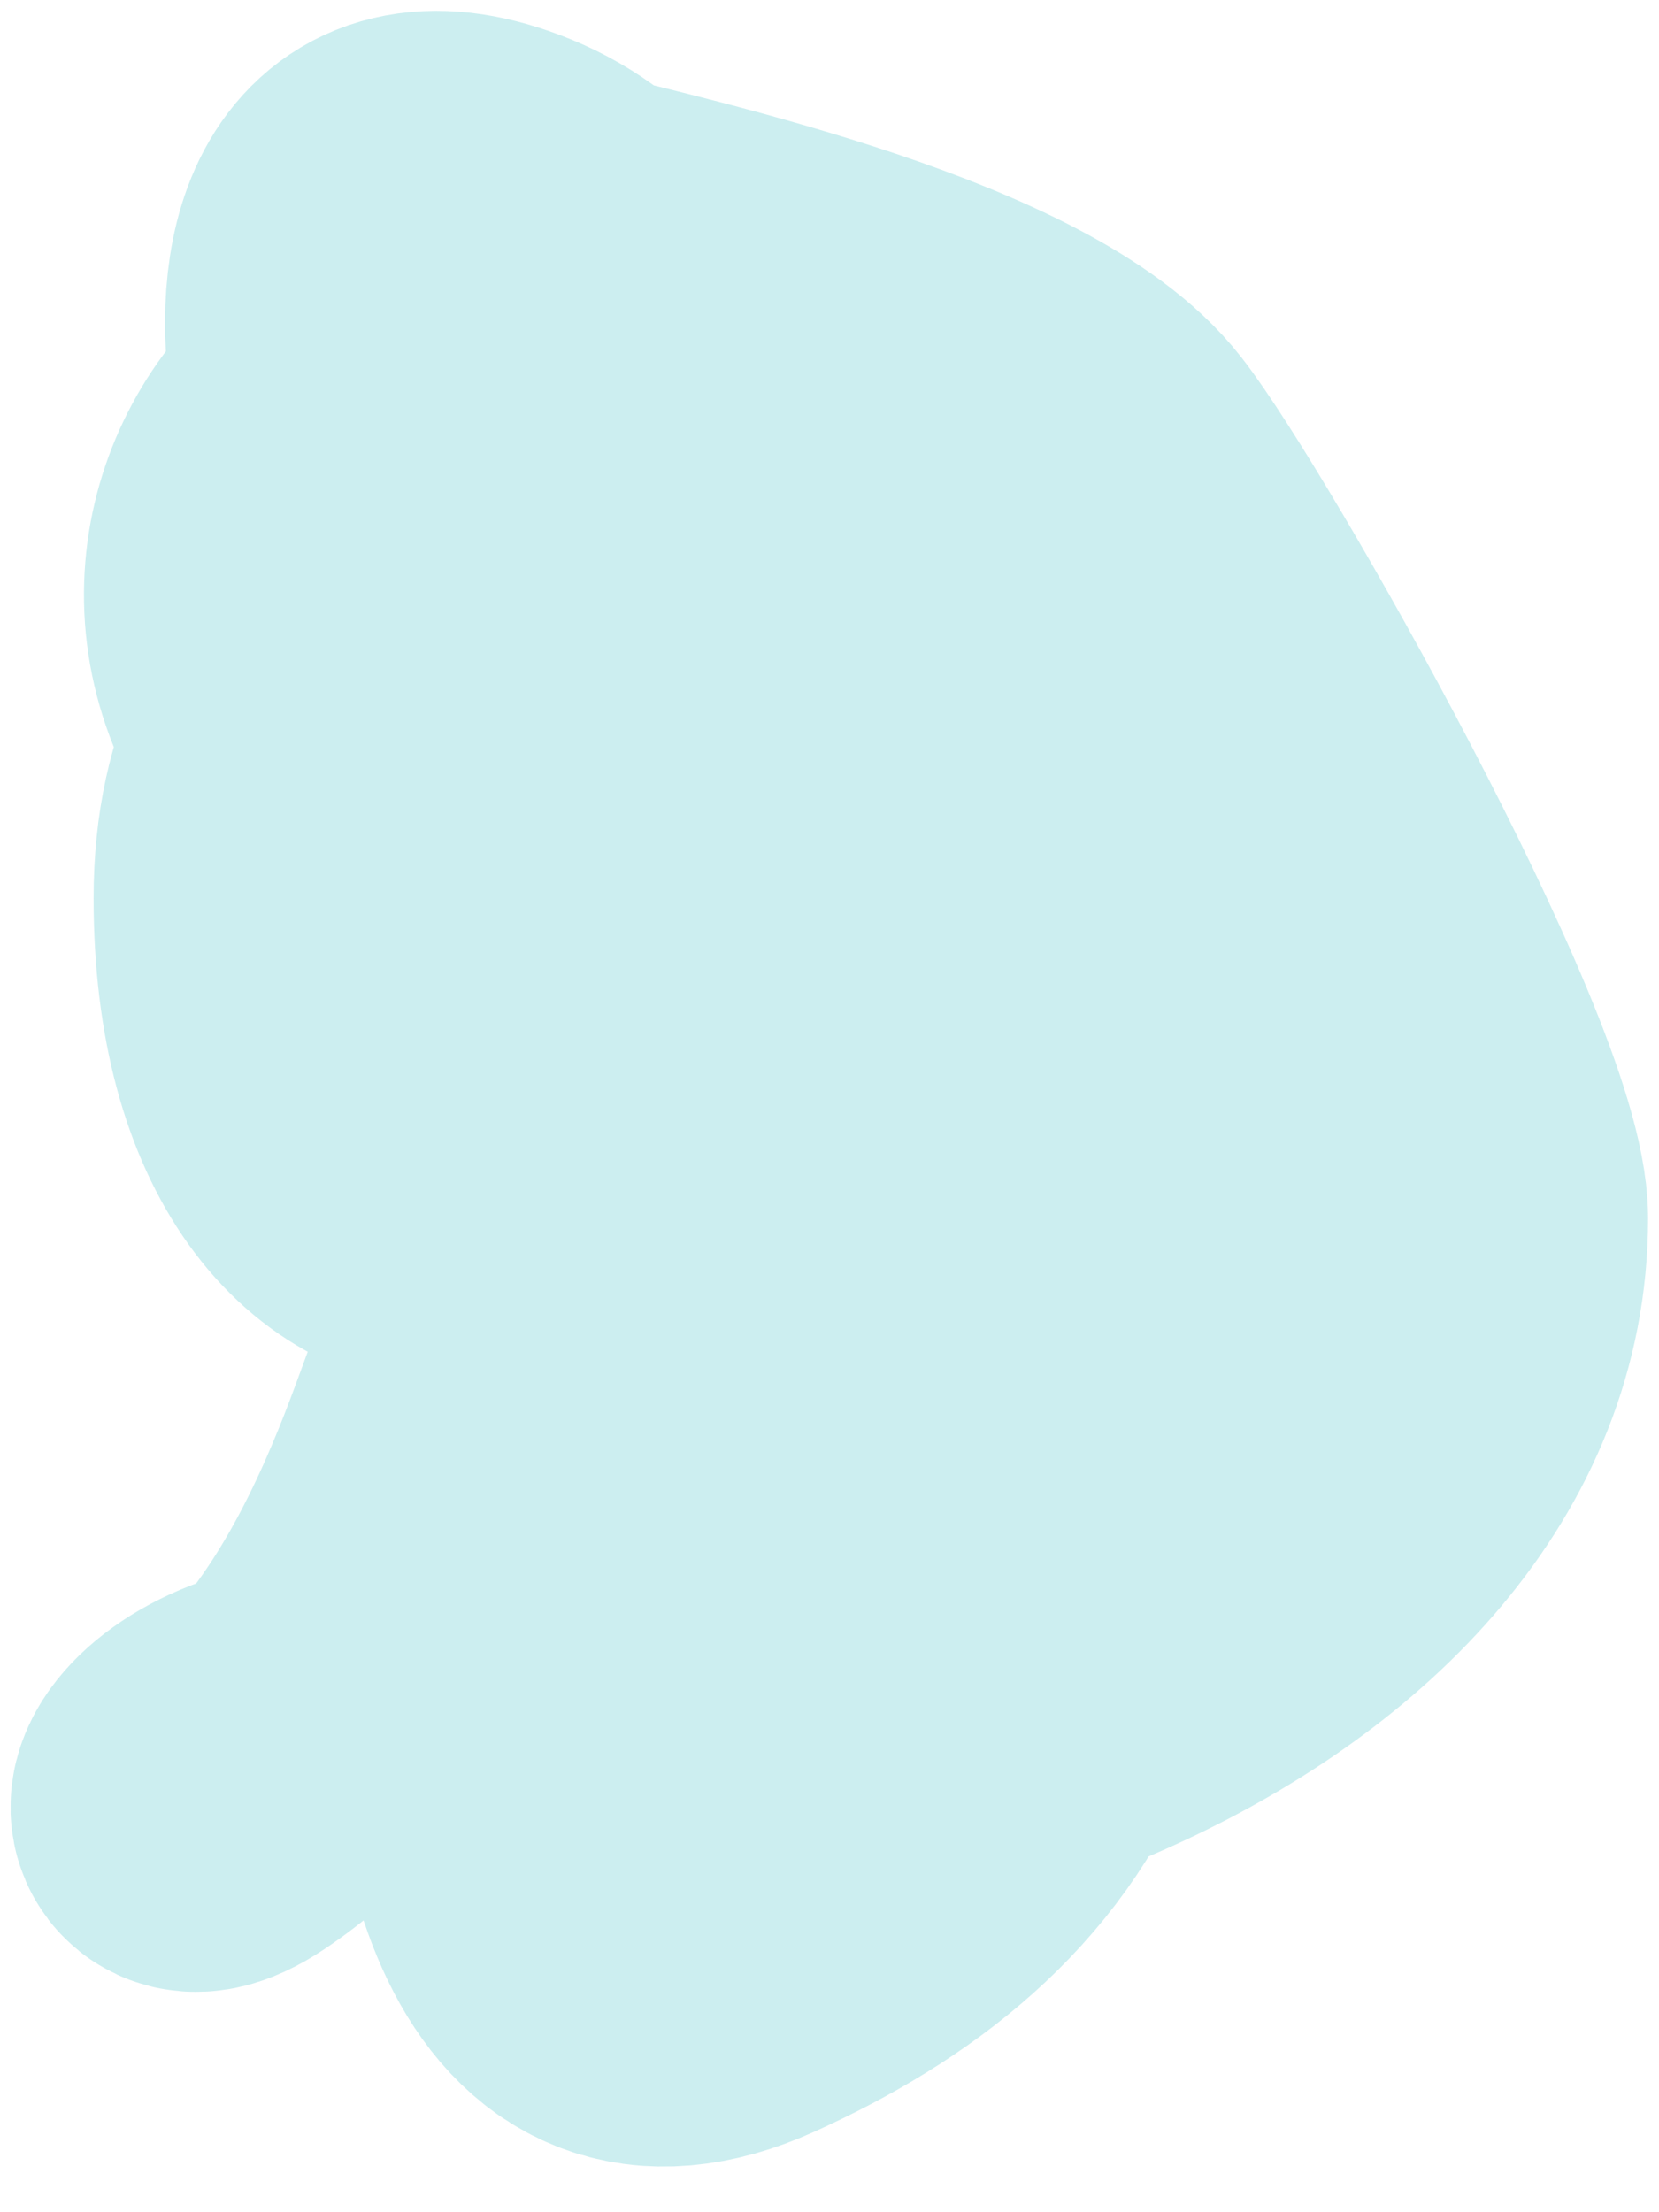 <svg width="6" height="8" viewBox="0 0 6 8" fill="none" xmlns="http://www.w3.org/2000/svg">
<path d="M1.963 3.523C1.947 3.945 1.297 7.744 2.679 7.123C3.142 6.914 3.541 6.612 3.728 6.132C3.91 5.667 3.717 5.389 3.513 4.935C2.986 3.765 1.458 1.947 1.924 4.582C2.217 6.245 4.074 5.857 4.219 4.268C4.329 3.055 2.8 1.431 1.826 2.817C1.137 3.797 2.364 5.959 3.081 4.445C3.445 3.676 2.574 1.721 1.649 2.679C0.7 3.662 2.126 5.735 3.061 4.896C3.986 4.067 3.358 1.538 2.355 2.503C1.438 3.386 2.814 5.143 3.513 3.798C4.292 2.297 2.575 1.166 2.041 2.738C1.565 4.142 3.051 5.651 3.395 3.739C3.657 2.283 0.982 1.509 0.982 3.248C0.982 4.851 2.414 4.687 2.414 3.229C2.414 1.709 0.884 2.051 1.521 3.327C2.159 4.603 3.014 2.338 2.296 1.62C1.458 0.782 0.348 2.078 1.335 2.885C2.008 3.436 2.928 1.152 1.796 0.728C0.819 0.361 1.359 2.356 1.698 1.905C2.223 1.205 1.418 0.736 1.973 0.875C2.461 0.997 3.648 1.258 3.983 1.689C4.247 2.028 5.317 3.916 5.317 4.406C5.317 5.905 3.024 6.714 1.708 6.338C0.764 6.068 0.484 6.735 0.815 6.514C1.619 5.979 1.786 4.582 1.786 5.112" stroke="#00ADB5" stroke-opacity="0.2" stroke-width="1.287" stroke-linecap="round" stroke-linejoin="round"/>
</svg>
